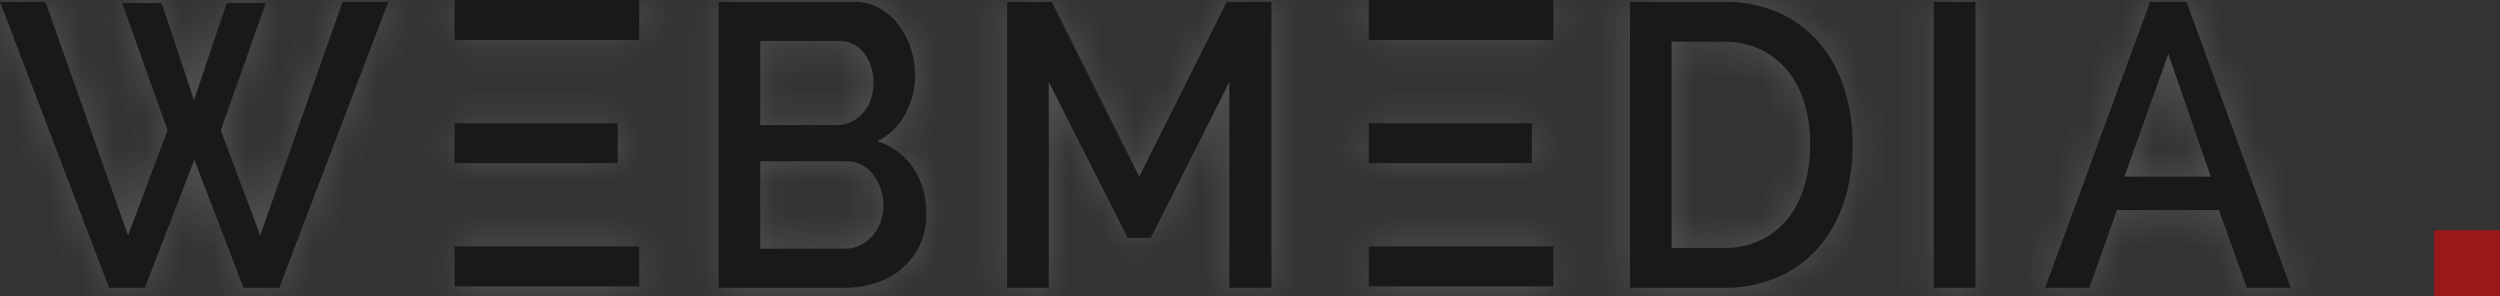 <svg width="76" height="9" viewBox="0 0 76 9" fill="none" xmlns="http://www.w3.org/2000/svg">
<rect x="0" y="0" width="76" height="9" fill="#333333" stroke="none"/>
<g opacity="0.5">
<g opacity="0.3">
<mask id="path-1-inside-1_1_330" fill="white">
<path fill-rule="evenodd" clip-rule="evenodd" d="M5.093 3.962L3.893 7.158L1.381 0.056H0L3.316 8.75H4.403L5.908 4.856L7.402 8.75H8.489L11.805 0.056H10.412L7.911 7.158L6.712 3.962L8.081 0.093H6.893L5.897 3.044L4.912 0.093H3.713L5.093 3.962ZM27.758 5.095C27.486 4.704 27.102 4.422 26.666 4.293C27.025 4.123 27.324 3.833 27.52 3.466C27.717 3.105 27.821 2.692 27.82 2.272C27.819 1.999 27.775 1.728 27.689 1.47C27.606 1.212 27.482 0.972 27.322 0.76C27.162 0.551 26.966 0.378 26.744 0.252C26.511 0.12 26.25 0.052 25.986 0.056H21.844V8.75H25.681C26.007 8.752 26.331 8.7 26.643 8.596C26.928 8.504 27.195 8.354 27.43 8.156C27.651 7.965 27.833 7.725 27.962 7.452C28.097 7.159 28.165 6.836 28.16 6.509C28.174 6.002 28.032 5.505 27.758 5.095ZM26.767 6.76C26.71 6.914 26.625 7.056 26.518 7.176C26.412 7.295 26.285 7.391 26.145 7.458C25.999 7.528 25.841 7.563 25.681 7.562H23.112V4.905H25.76C25.913 4.903 26.064 4.941 26.201 5.015C26.334 5.086 26.452 5.186 26.547 5.309C26.644 5.437 26.721 5.581 26.773 5.737C26.83 5.902 26.859 6.076 26.858 6.251C26.859 6.426 26.828 6.598 26.767 6.76ZM25.511 1.244C25.653 1.24 25.793 1.271 25.922 1.333C26.052 1.396 26.166 1.488 26.258 1.605C26.46 1.862 26.565 2.192 26.552 2.529C26.554 2.705 26.526 2.88 26.468 3.044C26.415 3.193 26.334 3.328 26.23 3.442C26.128 3.551 26.01 3.641 25.879 3.705C25.742 3.771 25.593 3.805 25.443 3.803H23.112V1.244H25.511ZM38.652 8.75V0.056H37.293L34.633 5.37L31.974 0.056H30.616V8.75H31.883V2.493L34.283 7.231H34.984L37.373 2.493V8.75H38.652ZM52.403 8.75C52.956 8.758 53.506 8.652 54.022 8.437C54.487 8.242 54.907 7.942 55.256 7.556C55.603 7.163 55.871 6.696 56.042 6.184C56.234 5.609 56.328 5.002 56.32 4.391C56.323 3.818 56.239 3.249 56.071 2.707C55.914 2.197 55.661 1.728 55.329 1.329C54.988 0.928 54.572 0.611 54.107 0.399C53.567 0.159 52.987 0.043 52.404 0.056H49.551V8.75H52.403H52.403ZM54.859 5.639C54.755 6.005 54.584 6.345 54.356 6.637C54.13 6.922 53.847 7.148 53.529 7.299C53.174 7.464 52.79 7.545 52.403 7.537H50.818V1.268H52.403C52.784 1.261 53.161 1.34 53.512 1.501C53.827 1.649 54.109 1.868 54.338 2.144C54.571 2.43 54.746 2.766 54.853 3.129C54.973 3.537 55.032 3.963 55.028 4.391C55.032 4.814 54.975 5.235 54.859 5.639H54.859ZM60.054 8.75V0.056H58.786V8.75H60.054H60.054ZM62.171 8.75H63.517L64.355 6.386H67.456L68.305 8.75H69.64L66.471 0.056H65.362L62.171 8.75ZM64.582 5.37L65.917 1.636L67.207 5.37H64.581H64.582ZM13.818 0H19.433V1.215H13.818V0ZM13.818 3.745H18.778V4.96H13.818V3.745ZM13.818 7.491H19.433V8.705H13.818V7.491ZM41.609 0H47.223V1.215H41.609V0ZM41.609 3.745H46.568V4.96H41.609V3.745ZM41.609 7.491H47.223V8.705H41.609V7.491Z"/>
</mask>
<path fill-rule="evenodd" clip-rule="evenodd" d="M5.093 3.962L3.893 7.158L1.381 0.056H0L3.316 8.75H4.403L5.908 4.856L7.402 8.75H8.489L11.805 0.056H10.412L7.911 7.158L6.712 3.962L8.081 0.093H6.893L5.897 3.044L4.912 0.093H3.713L5.093 3.962ZM27.758 5.095C27.486 4.704 27.102 4.422 26.666 4.293C27.025 4.123 27.324 3.833 27.52 3.466C27.717 3.105 27.821 2.692 27.82 2.272C27.819 1.999 27.775 1.728 27.689 1.47C27.606 1.212 27.482 0.972 27.322 0.76C27.162 0.551 26.966 0.378 26.744 0.252C26.511 0.12 26.25 0.052 25.986 0.056H21.844V8.75H25.681C26.007 8.752 26.331 8.7 26.643 8.596C26.928 8.504 27.195 8.354 27.43 8.156C27.651 7.965 27.833 7.725 27.962 7.452C28.097 7.159 28.165 6.836 28.16 6.509C28.174 6.002 28.032 5.505 27.758 5.095ZM26.767 6.76C26.71 6.914 26.625 7.056 26.518 7.176C26.412 7.295 26.285 7.391 26.145 7.458C25.999 7.528 25.841 7.563 25.681 7.562H23.112V4.905H25.76C25.913 4.903 26.064 4.941 26.201 5.015C26.334 5.086 26.452 5.186 26.547 5.309C26.644 5.437 26.721 5.581 26.773 5.737C26.83 5.902 26.859 6.076 26.858 6.251C26.859 6.426 26.828 6.598 26.767 6.76ZM25.511 1.244C25.653 1.24 25.793 1.271 25.922 1.333C26.052 1.396 26.166 1.488 26.258 1.605C26.46 1.862 26.565 2.192 26.552 2.529C26.554 2.705 26.526 2.88 26.468 3.044C26.415 3.193 26.334 3.328 26.23 3.442C26.128 3.551 26.01 3.641 25.879 3.705C25.742 3.771 25.593 3.805 25.443 3.803H23.112V1.244H25.511ZM38.652 8.75V0.056H37.293L34.633 5.37L31.974 0.056H30.616V8.75H31.883V2.493L34.283 7.231H34.984L37.373 2.493V8.75H38.652ZM52.403 8.75C52.956 8.758 53.506 8.652 54.022 8.437C54.487 8.242 54.907 7.942 55.256 7.556C55.603 7.163 55.871 6.696 56.042 6.184C56.234 5.609 56.328 5.002 56.32 4.391C56.323 3.818 56.239 3.249 56.071 2.707C55.914 2.197 55.661 1.728 55.329 1.329C54.988 0.928 54.572 0.611 54.107 0.399C53.567 0.159 52.987 0.043 52.404 0.056H49.551V8.75H52.403H52.403ZM54.859 5.639C54.755 6.005 54.584 6.345 54.356 6.637C54.13 6.922 53.847 7.148 53.529 7.299C53.174 7.464 52.79 7.545 52.403 7.537H50.818V1.268H52.403C52.784 1.261 53.161 1.34 53.512 1.501C53.827 1.649 54.109 1.868 54.338 2.144C54.571 2.43 54.746 2.766 54.853 3.129C54.973 3.537 55.032 3.963 55.028 4.391C55.032 4.814 54.975 5.235 54.859 5.639H54.859ZM60.054 8.75V0.056H58.786V8.75H60.054H60.054ZM62.171 8.75H63.517L64.355 6.386H67.456L68.305 8.75H69.64L66.471 0.056H65.362L62.171 8.75ZM64.582 5.37L65.917 1.636L67.207 5.37H64.581H64.582ZM13.818 0H19.433V1.215H13.818V0ZM13.818 3.745H18.778V4.96H13.818V3.745ZM13.818 7.491H19.433V8.705H13.818V7.491ZM41.609 0H47.223V1.215H41.609V0ZM41.609 3.745H46.568V4.96H41.609V3.745ZM41.609 7.491H47.223V8.705H41.609V7.491Z" fill="white" stroke="white" stroke-width="2" mask="url(#path-1-inside-1_1_330)"/>
</g>
<path fill-rule="evenodd" clip-rule="evenodd" d="M5.093 3.962L3.893 7.158L1.381 0.056H0L3.316 8.75H4.403L5.908 4.856L7.402 8.75H8.489L11.805 0.056H10.412L7.911 7.158L6.712 3.962L8.081 0.093H6.893L5.897 3.044L4.912 0.093H3.713L5.093 3.962ZM27.758 5.095C27.486 4.704 27.102 4.422 26.666 4.293C27.025 4.123 27.324 3.833 27.52 3.466C27.717 3.105 27.821 2.692 27.82 2.272C27.819 1.999 27.775 1.728 27.689 1.47C27.606 1.212 27.482 0.972 27.322 0.76C27.162 0.551 26.966 0.378 26.744 0.252C26.511 0.12 26.25 0.052 25.986 0.056H21.844V8.75H25.681C26.007 8.752 26.331 8.7 26.643 8.596C26.928 8.504 27.195 8.354 27.43 8.156C27.651 7.965 27.833 7.725 27.962 7.452C28.097 7.159 28.165 6.836 28.16 6.509C28.174 6.002 28.032 5.505 27.758 5.095ZM26.767 6.76C26.71 6.914 26.625 7.056 26.518 7.176C26.412 7.295 26.285 7.391 26.145 7.458C25.999 7.528 25.841 7.563 25.681 7.562H23.112V4.905H25.76C25.913 4.903 26.064 4.941 26.201 5.015C26.334 5.086 26.452 5.186 26.547 5.309C26.644 5.437 26.721 5.581 26.773 5.737C26.83 5.902 26.859 6.076 26.858 6.251C26.859 6.426 26.828 6.598 26.767 6.76ZM25.511 1.244C25.653 1.24 25.793 1.271 25.922 1.333C26.052 1.396 26.166 1.488 26.258 1.605C26.46 1.862 26.565 2.192 26.552 2.529C26.554 2.705 26.526 2.88 26.468 3.044C26.415 3.193 26.334 3.328 26.23 3.442C26.128 3.551 26.01 3.641 25.879 3.705C25.742 3.771 25.593 3.805 25.443 3.803H23.112V1.244H25.511ZM38.652 8.75V0.056H37.293L34.633 5.37L31.974 0.056H30.616V8.75H31.883V2.493L34.283 7.231H34.984L37.373 2.493V8.75H38.652ZM52.403 8.75C52.956 8.758 53.506 8.652 54.022 8.437C54.487 8.242 54.907 7.942 55.256 7.556C55.603 7.163 55.871 6.696 56.042 6.184C56.234 5.609 56.328 5.002 56.32 4.391C56.323 3.818 56.239 3.249 56.071 2.707C55.914 2.197 55.661 1.728 55.329 1.329C54.988 0.928 54.572 0.611 54.107 0.399C53.567 0.159 52.987 0.043 52.404 0.056H49.551V8.75H52.403H52.403ZM54.859 5.639C54.755 6.005 54.584 6.345 54.356 6.637C54.13 6.922 53.847 7.148 53.529 7.299C53.174 7.464 52.79 7.545 52.403 7.537H50.818V1.268H52.403C52.784 1.261 53.161 1.34 53.512 1.501C53.827 1.649 54.109 1.868 54.338 2.144C54.571 2.43 54.746 2.766 54.853 3.129C54.973 3.537 55.032 3.963 55.028 4.391C55.032 4.814 54.975 5.235 54.859 5.639H54.859ZM60.054 8.75V0.056H58.786V8.75H60.054H60.054ZM62.171 8.75H63.517L64.355 6.386H67.456L68.305 8.75H69.64L66.471 0.056H65.362L62.171 8.75ZM64.582 5.37L65.917 1.636L67.207 5.37H64.581H64.582ZM13.818 0H19.433V1.215H13.818V0ZM13.818 3.745H18.778V4.96H13.818V3.745ZM13.818 7.491H19.433V8.705H13.818V7.491ZM41.609 0H47.223V1.215H41.609V0ZM41.609 3.745H46.568V4.96H41.609V3.745ZM41.609 7.491H47.223V8.705H41.609V7.491Z" fill="black"/>
<rect x="74" y="7" width="2" height="2" fill="#FF0000"/>
</g>
</svg>
